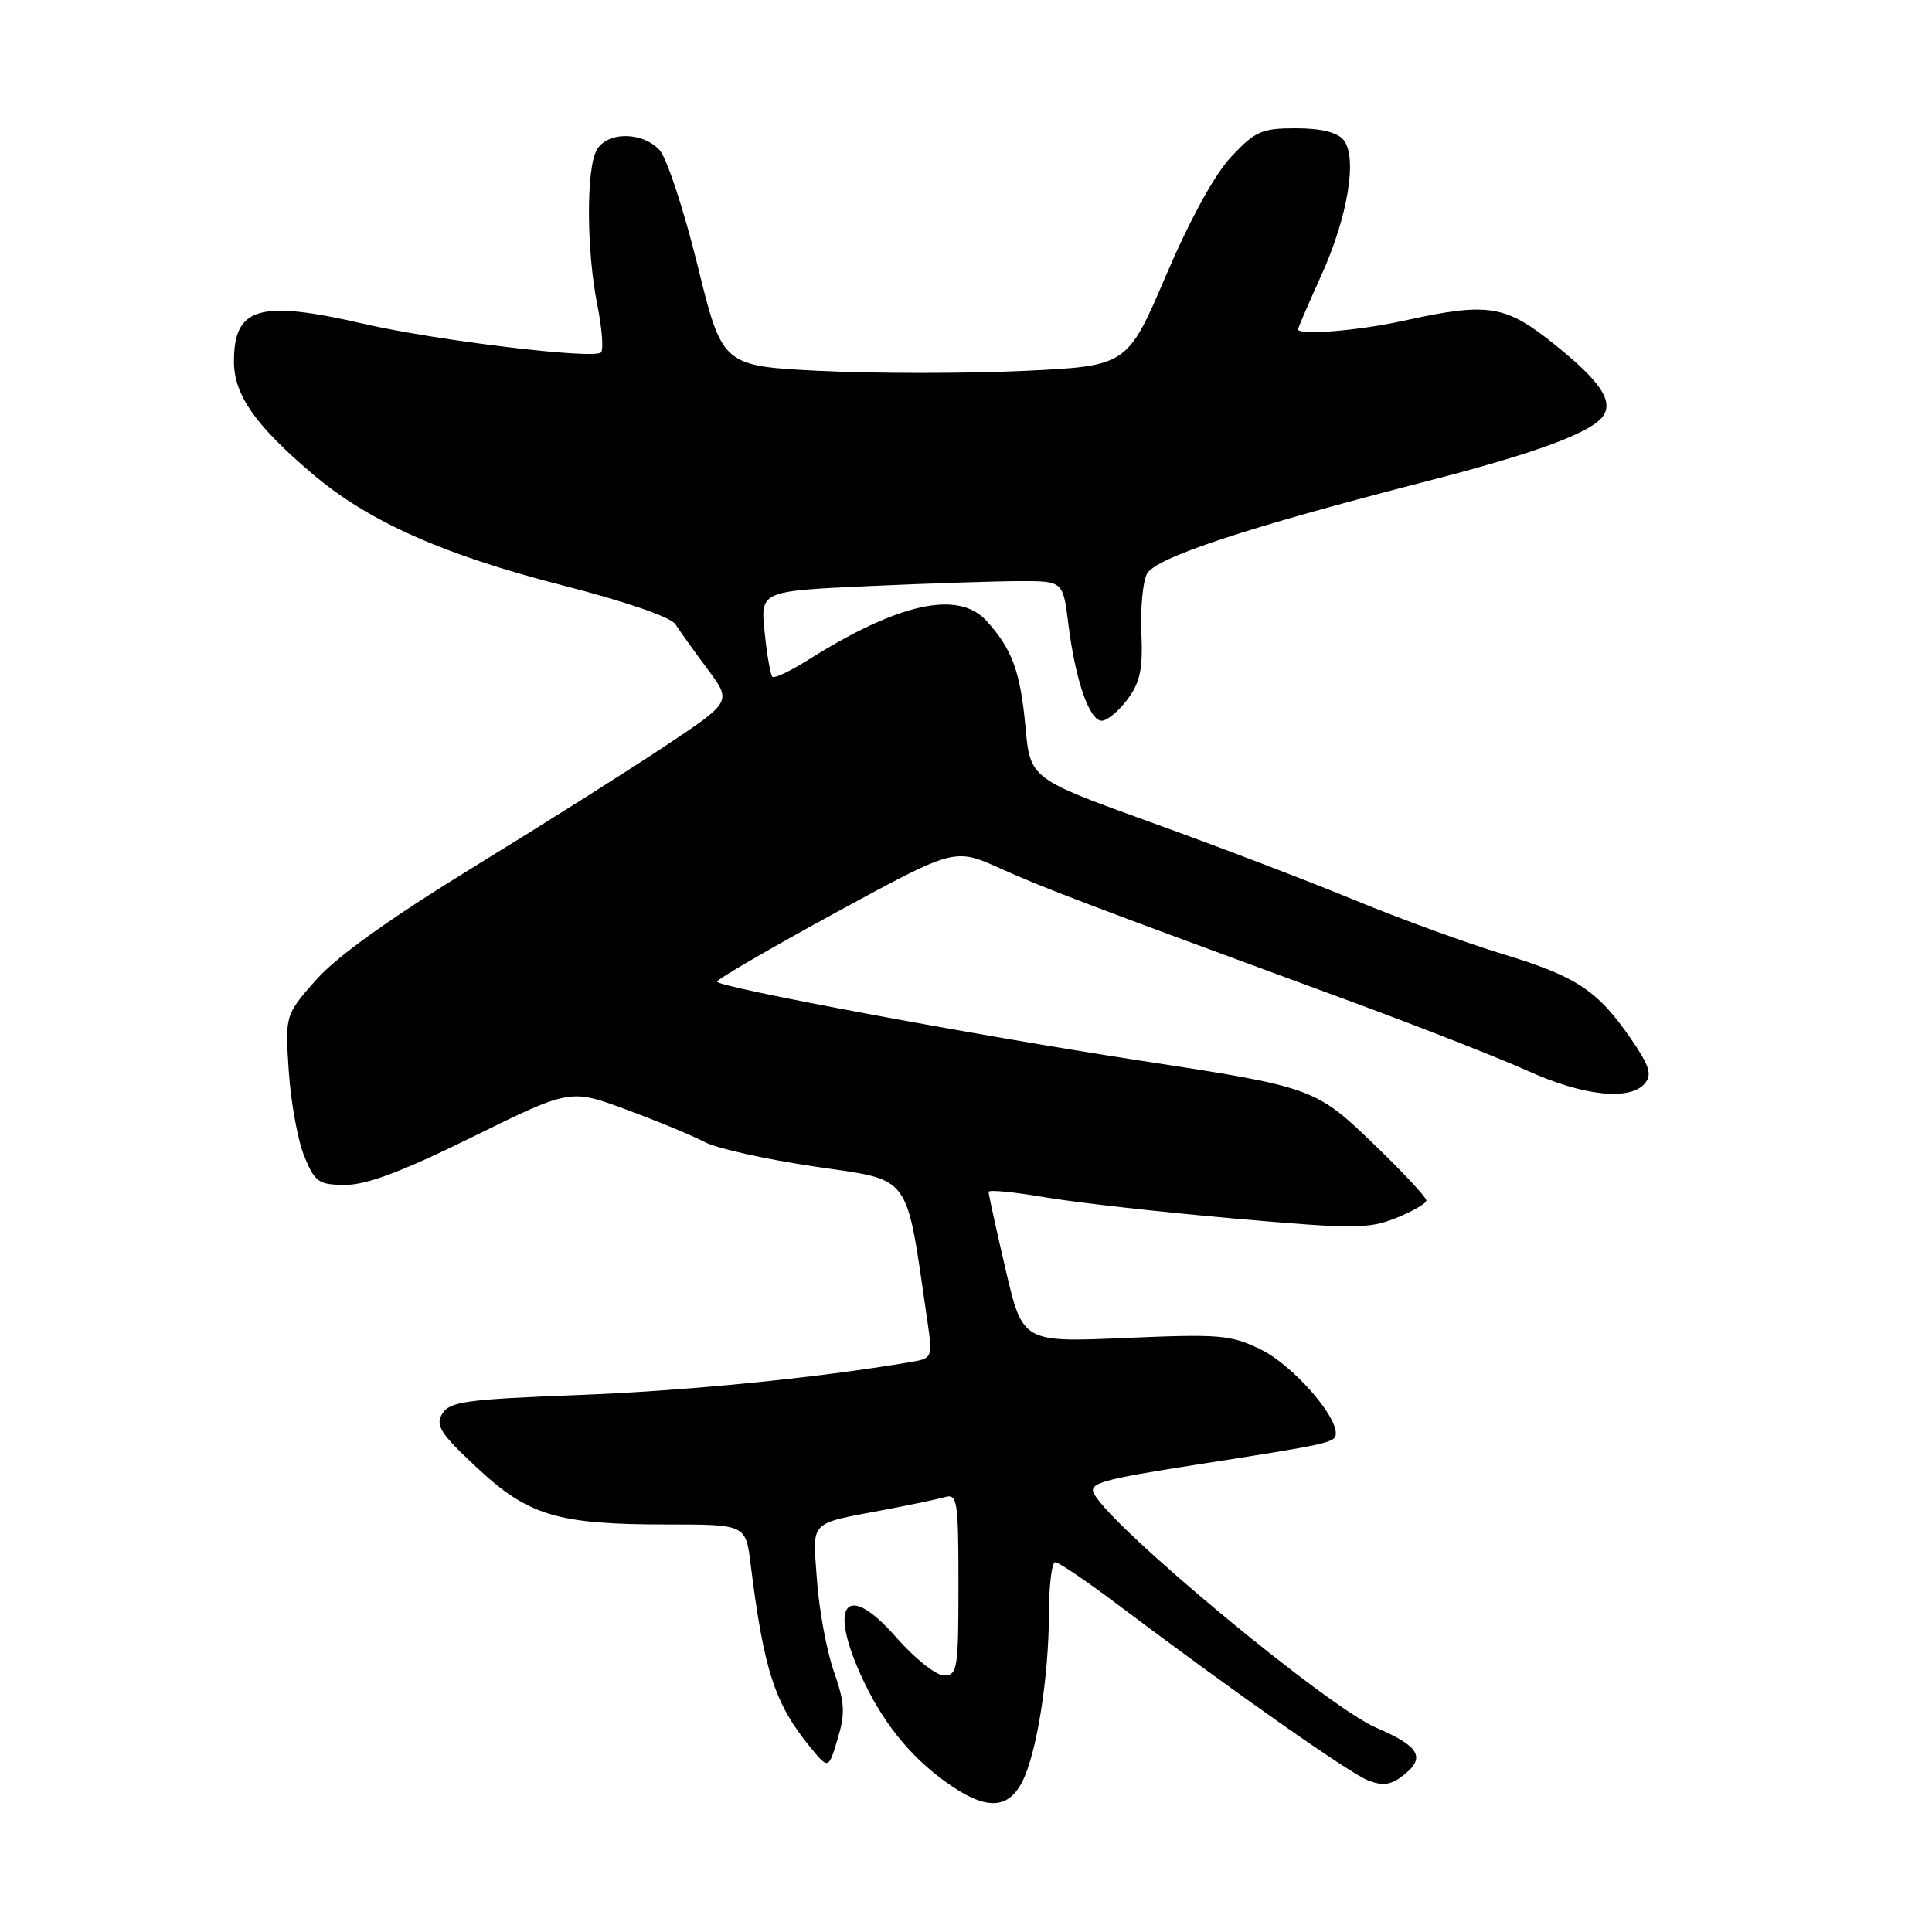 <?xml version="1.0" encoding="UTF-8" standalone="no"?>
<!DOCTYPE svg PUBLIC "-//W3C//DTD SVG 1.1//EN" "http://www.w3.org/Graphics/SVG/1.1/DTD/svg11.dtd" >
<svg xmlns="http://www.w3.org/2000/svg" xmlns:xlink="http://www.w3.org/1999/xlink" version="1.1" viewBox="0 0 256 256">
 <g >
 <path fill="currentColor"
d=" M 135.43 236.13 C 137.37 232.39 138.98 222.23 138.99 213.75 C 139.00 210.04 139.37 207.00 139.82 207.00 C 140.28 207.00 143.99 209.51 148.07 212.59 C 163.65 224.31 178.89 235.01 181.34 235.94 C 183.33 236.69 184.38 236.51 186.10 235.12 C 188.92 232.84 188.03 231.37 182.35 228.93 C 175.91 226.18 147.44 202.56 144.96 197.92 C 144.22 196.54 146.00 196.03 158.30 194.11 C 176.53 191.27 177.00 191.16 177.00 189.89 C 177.00 187.37 171.16 180.84 167.13 178.85 C 163.09 176.87 161.72 176.75 149.13 177.29 C 135.50 177.87 135.50 177.87 133.24 168.18 C 132.00 162.86 130.99 158.25 130.99 157.93 C 131.00 157.62 134.34 157.94 138.42 158.64 C 142.50 159.34 153.75 160.60 163.41 161.45 C 179.46 162.86 181.33 162.85 184.99 161.39 C 187.20 160.50 189.00 159.46 189.00 159.06 C 189.00 158.66 185.94 155.37 182.19 151.75 C 174.30 144.13 174.07 144.05 150.94 140.51 C 129.32 137.20 95.00 130.79 95.01 130.07 C 95.01 129.76 102.10 125.64 110.75 120.92 C 126.49 112.35 126.49 112.35 132.49 115.05 C 138.40 117.71 143.16 119.52 178.03 132.34 C 187.67 135.88 198.65 140.18 202.42 141.89 C 209.78 145.23 216.01 145.89 217.96 143.55 C 218.93 142.38 218.57 141.23 216.09 137.62 C 211.68 131.23 208.92 129.40 199.16 126.43 C 194.39 124.99 185.55 121.76 179.50 119.27 C 173.45 116.77 161.30 112.13 152.50 108.96 C 136.50 103.18 136.50 103.18 135.87 96.24 C 135.20 88.96 134.10 85.98 130.70 82.25 C 126.98 78.16 119.03 79.91 107.10 87.43 C 104.74 88.92 102.60 89.93 102.34 89.68 C 102.09 89.42 101.62 86.76 101.32 83.77 C 100.75 78.32 100.75 78.32 115.13 77.66 C 123.03 77.30 132.06 77.01 135.18 77.00 C 140.86 77.00 140.86 77.00 141.57 82.75 C 142.49 90.13 144.35 95.50 145.99 95.50 C 146.70 95.50 148.23 94.23 149.39 92.68 C 151.08 90.41 151.45 88.66 151.24 83.88 C 151.10 80.59 151.43 77.06 151.98 76.03 C 153.13 73.89 165.07 69.94 188.97 63.79 C 203.74 59.99 211.12 57.24 212.50 55.01 C 213.72 53.02 211.95 50.45 206.12 45.75 C 199.47 40.38 197.26 40.02 186.00 42.50 C 179.97 43.83 172.00 44.47 172.00 43.64 C 172.00 43.44 173.38 40.24 175.06 36.53 C 178.61 28.70 179.91 20.80 178.01 18.52 C 177.19 17.53 175.00 17.00 171.72 17.00 C 167.19 17.00 166.32 17.38 163.16 20.75 C 160.95 23.10 157.72 28.99 154.50 36.50 C 149.37 48.50 149.37 48.50 135.56 49.15 C 127.97 49.50 115.90 49.50 108.73 49.15 C 95.71 48.50 95.71 48.50 92.43 35.16 C 90.62 27.82 88.36 20.95 87.41 19.91 C 85.14 17.40 80.39 17.41 79.04 19.93 C 77.66 22.50 77.72 33.26 79.14 40.36 C 79.77 43.49 79.99 46.34 79.64 46.70 C 78.69 47.64 57.85 45.13 48.21 42.91 C 34.33 39.71 31.00 40.68 31.00 47.91 C 31.00 52.32 33.83 56.36 41.42 62.81 C 48.84 69.10 58.69 73.49 74.50 77.55 C 82.95 79.72 88.90 81.77 89.50 82.72 C 90.05 83.58 91.95 86.24 93.73 88.63 C 96.97 92.97 96.97 92.97 88.23 98.79 C 83.43 101.99 71.97 109.23 62.77 114.88 C 51.63 121.72 44.66 126.71 41.90 129.82 C 37.77 134.50 37.77 134.50 38.27 142.02 C 38.55 146.15 39.48 151.21 40.34 153.27 C 41.76 156.68 42.24 157.00 45.82 157.00 C 48.62 157.00 53.43 155.18 62.65 150.63 C 75.56 144.27 75.56 144.27 83.03 147.04 C 87.14 148.56 91.80 150.49 93.38 151.33 C 94.97 152.17 101.54 153.63 107.99 154.58 C 120.94 156.49 119.98 155.18 122.84 174.74 C 123.60 179.98 123.60 179.98 120.55 180.50 C 108.17 182.60 90.94 184.30 76.61 184.85 C 61.75 185.42 59.58 185.72 58.61 187.32 C 57.66 188.87 58.34 189.93 63.14 194.42 C 69.99 200.84 73.85 202.00 88.35 202.00 C 98.81 202.00 98.81 202.00 99.46 207.25 C 101.20 221.27 102.66 225.77 107.34 231.48 C 109.78 234.46 109.78 234.46 110.99 230.42 C 112.02 227.00 111.94 225.61 110.48 221.44 C 109.53 218.72 108.53 213.29 108.25 209.36 C 107.69 201.28 106.98 202.00 117.50 200.00 C 120.80 199.37 124.29 198.64 125.25 198.36 C 126.85 197.91 127.00 198.92 127.00 209.93 C 127.00 221.17 126.87 222.00 125.08 222.00 C 124.01 222.00 121.15 219.71 118.68 216.88 C 112.26 209.55 109.72 212.37 114.07 221.97 C 116.82 228.04 120.41 232.56 125.25 236.07 C 130.47 239.85 133.50 239.87 135.43 236.13 Z "/>
</g>
</svg>